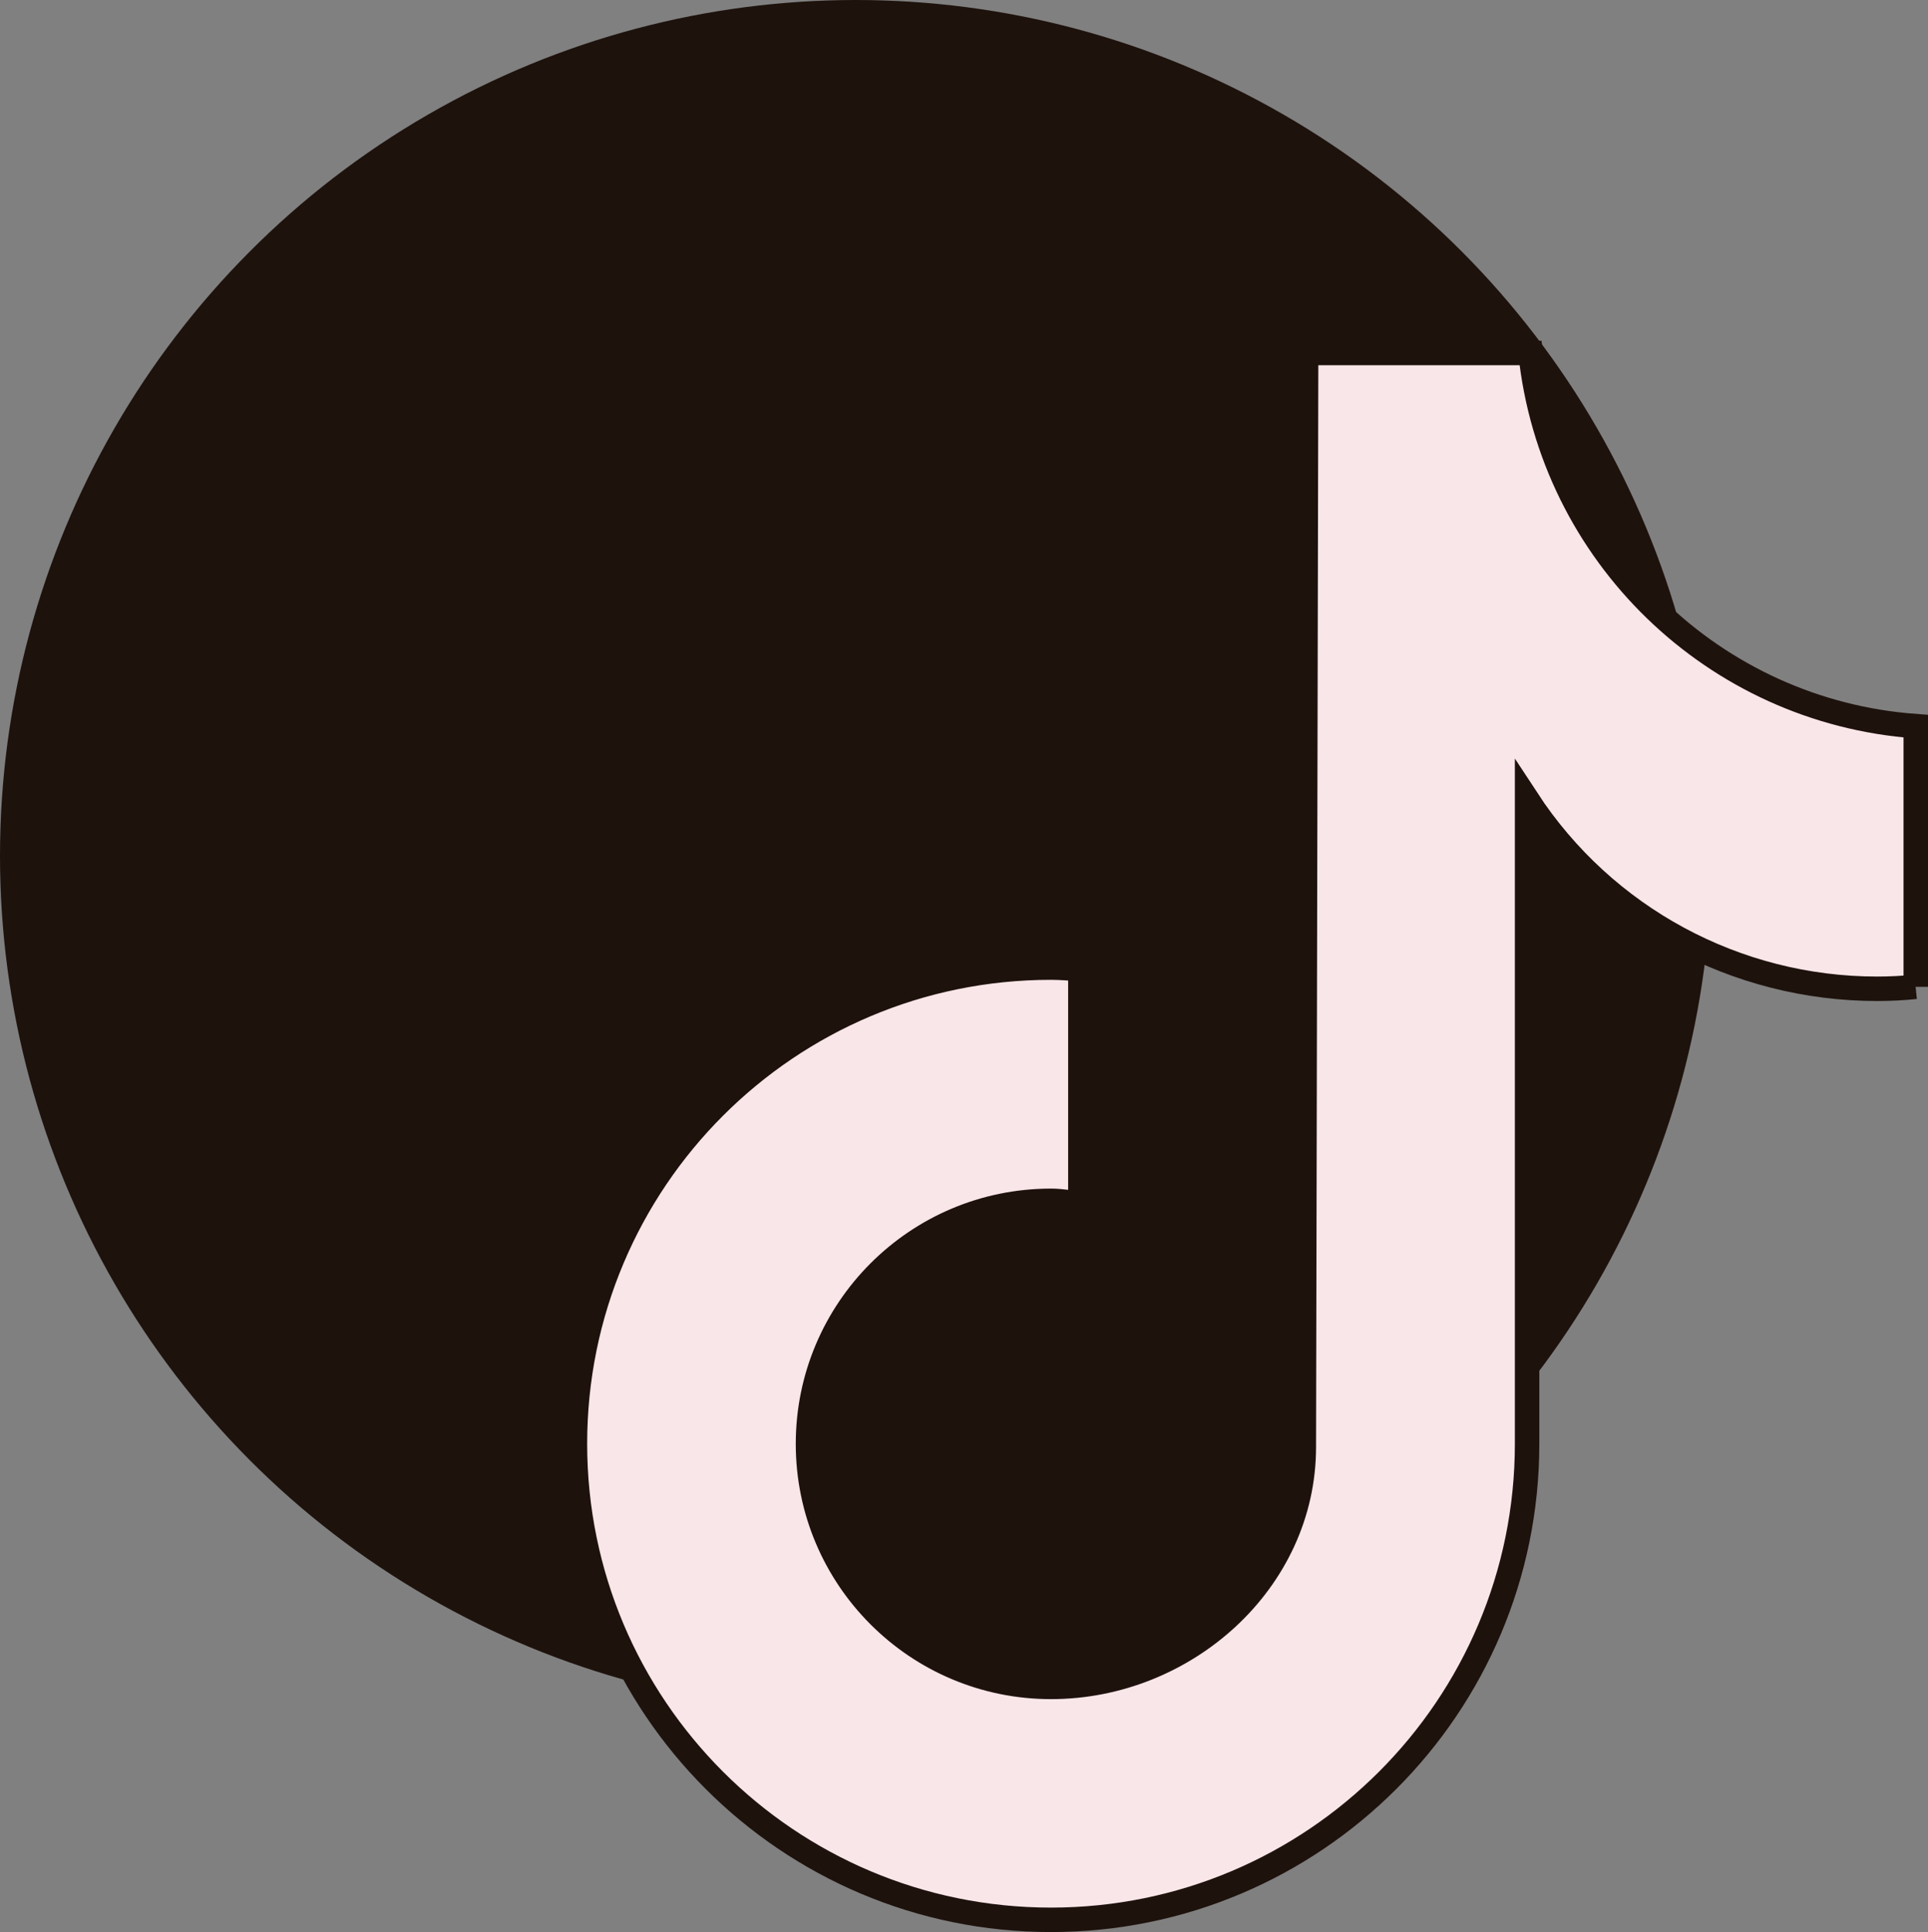 <?xml version="1.0" encoding="utf-8"?>
<!-- Generator: Adobe Illustrator 19.0.0, SVG Export Plug-In . SVG Version: 6.00 Build 0)  -->
<svg version="1.1" id="tiktok" xmlns="http://www.w3.org/2000/svg" xmlns:xlink="http://www.w3.org/1999/xlink" x="0px" y="0px"
	 viewBox="0 0 1182.1 1184.6" style="enable-background:new 0 0 1182.1 1184.6;" xml:space="preserve">
<rect x="0" y="0" width="1182.1" height="1184.6" fill="#808080" stroke="none"/>
<style type="text/css">
	.st0{fill:#1E120D;}
	.st1{fill:#F9E6E8;stroke:#1E120D;stroke-width:15;stroke-miterlimit:10;}
</style>
<circle id="fondo" class="st0" cx="524.7" cy="524.7" r="524.7"/>
<path id="t" class="st1" d="M1174.5,605c-7.8,0.8-15.7,1.2-23.6,1.2c-86.5,0-167.2-43.6-214.6-116v394.9
	c0,161.2-130.7,291.9-291.9,291.9c-161.2,0-291.9-130.7-291.9-291.9s130.7-291.9,291.9-291.9l0,0c6.1,0,12.1,0.6,18,0.9V738
	c-6-0.7-11.9-1.8-18-1.8c-82.3,0-149,66.7-149,149c0,82.3,66.7,149,149,149c82.3,0,155-64.8,155-147.1l1.4-670.7h137.6
	c13,123.4,112.5,219.8,236.2,228.8V605"/>
</svg>
